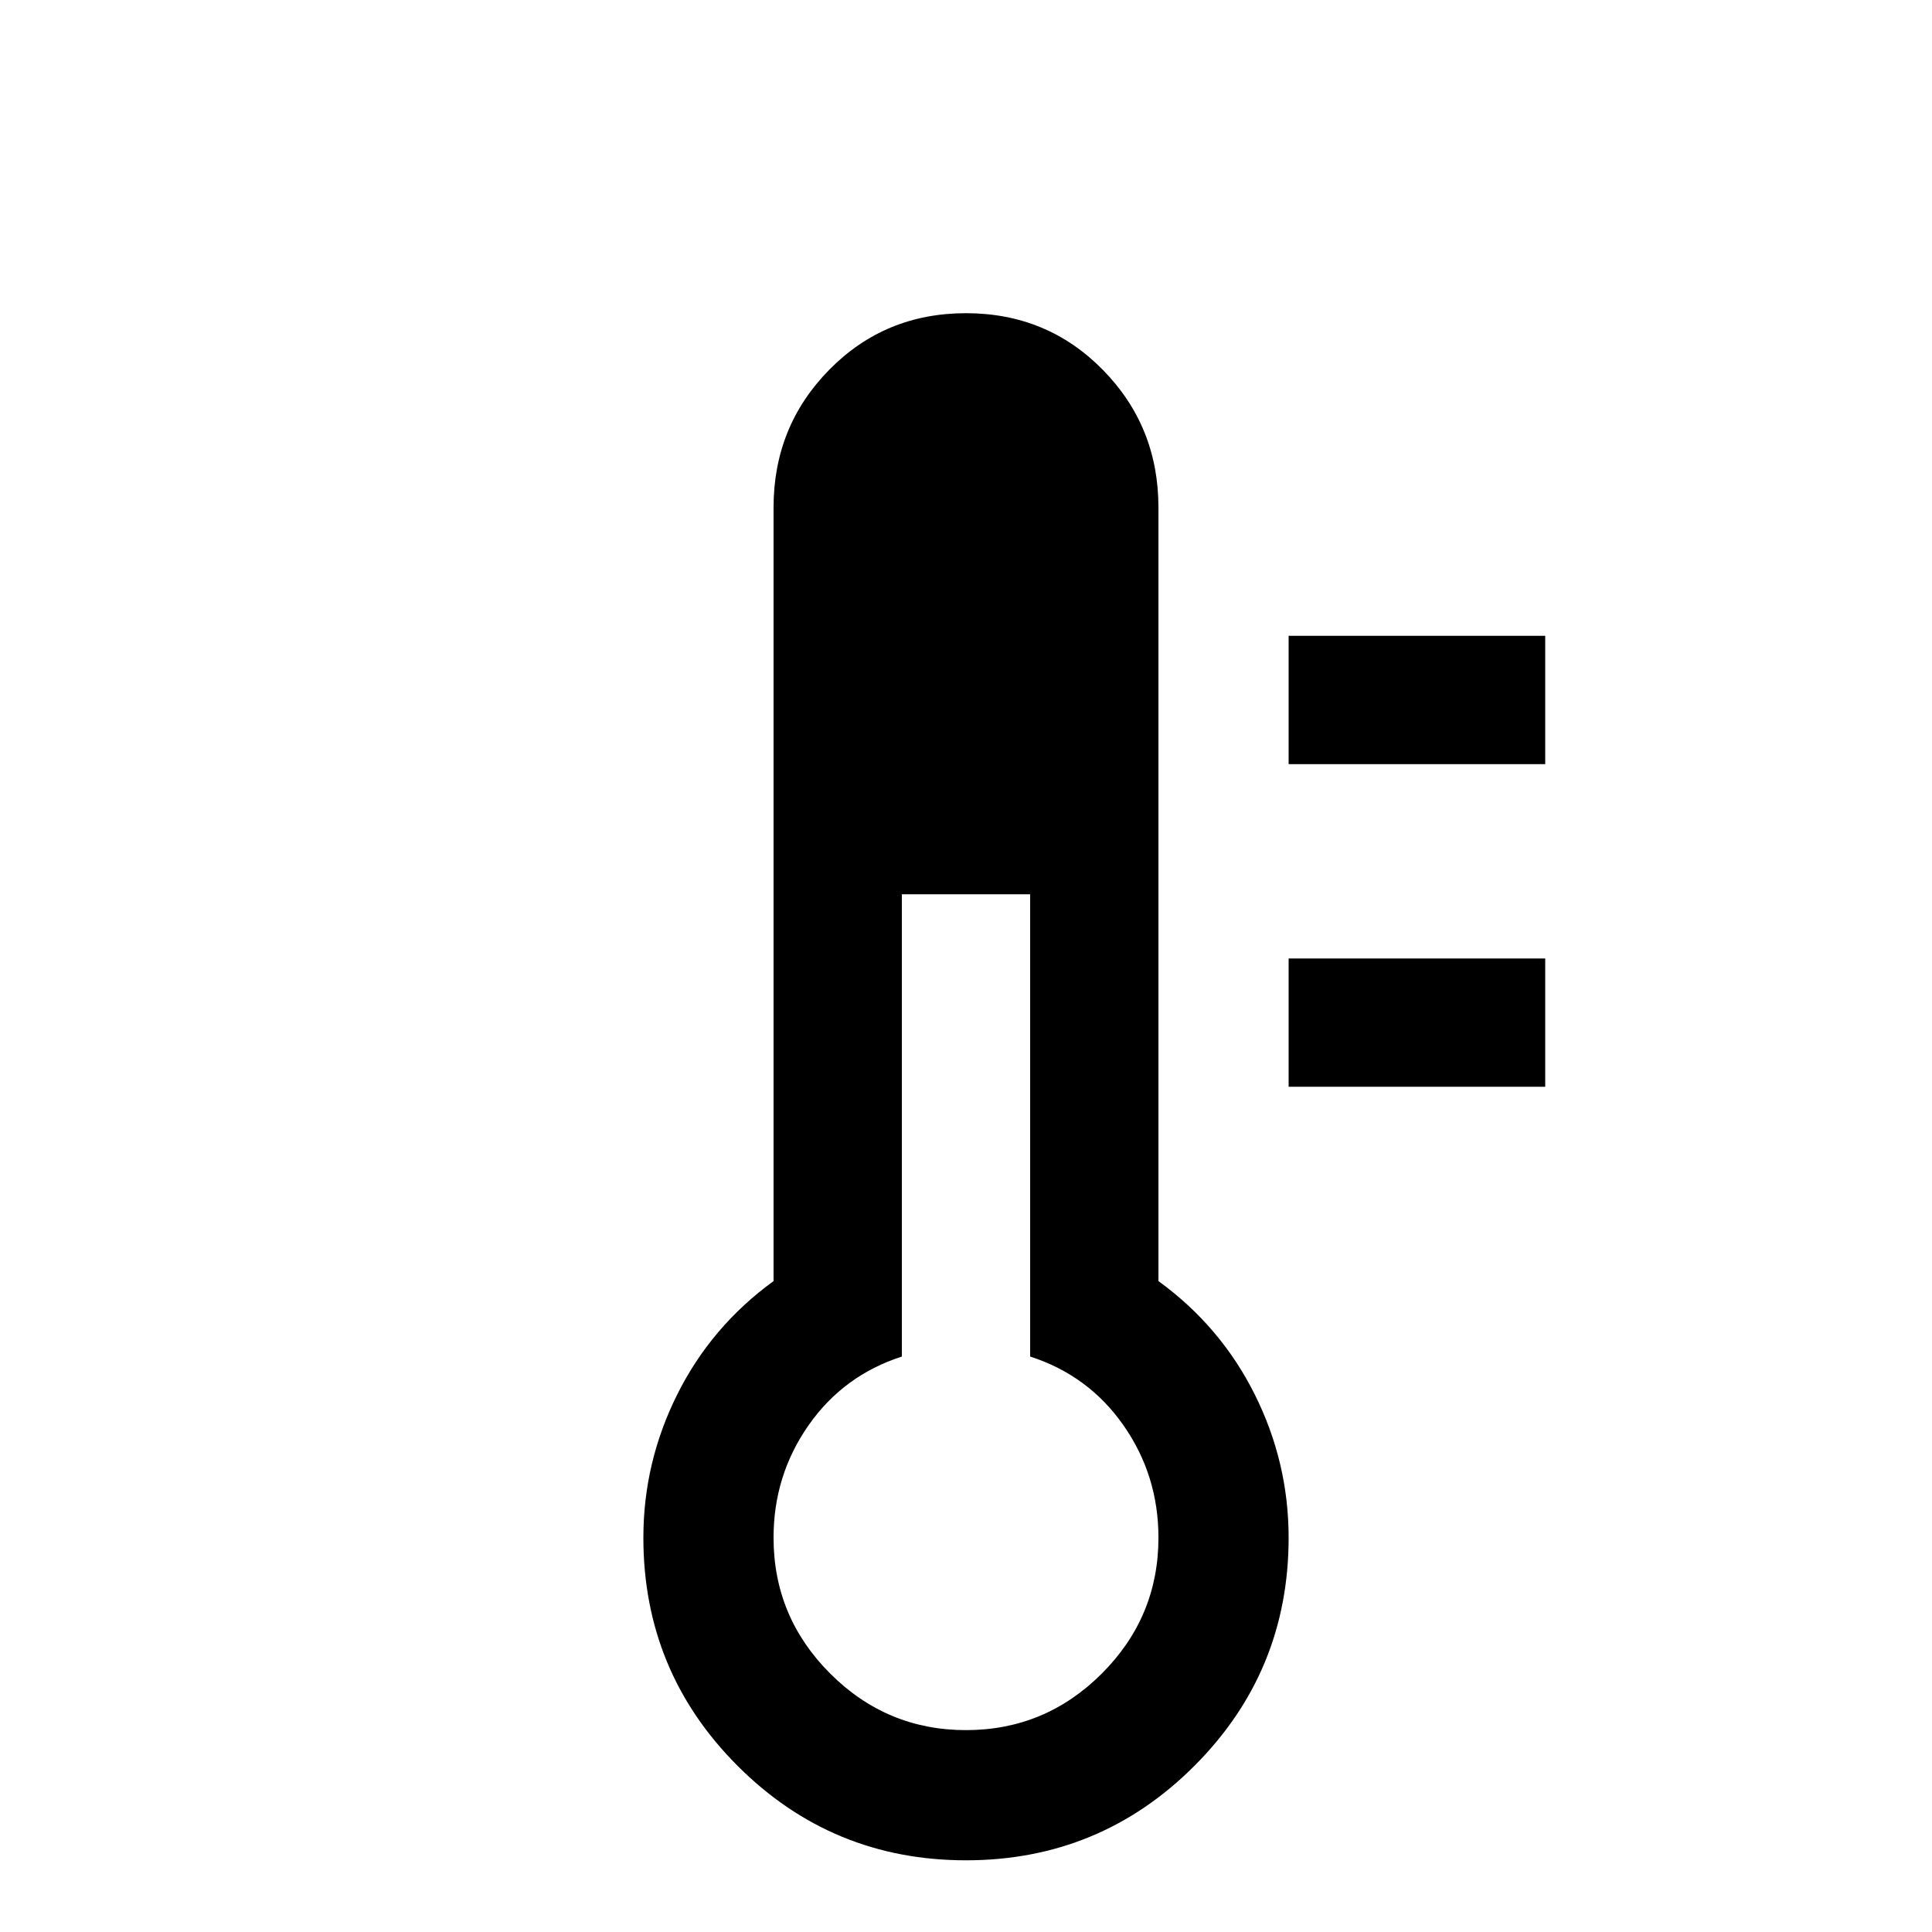 <?xml version="1.0" standalone="no"?>
<!DOCTYPE svg PUBLIC "-//W3C//DTD SVG 1.1//EN" "http://www.w3.org/Graphics/SVG/1.1/DTD/svg11.dtd" >
<svg xmlns="http://www.w3.org/2000/svg" xmlns:xlink="http://www.w3.org/1999/xlink" version="1.1" viewBox="0 -64 1024 1024">
  <g transform="matrix(1 0 0 -1 0 960)">
   <path fill="currentColor"
d="M512 858q-43 0 -72.5 -30t-29.5 -73v-410q-33 -24 -51 -60t-18 -76q0 -71 50 -121t121 -50t121 50t50 121q0 40 -18 76t-51 60v410q0 43 -29.5 73t-72.5 30zM478 550h68v-245q31 -10 49.5 -36.5t18.5 -59.5q0 -42 -30 -72t-72 -30t-72 30t-30 72q0 33 18.5 59.5
t49.5 36.5v245zM683 516h136v-68h-136v68v0zM683 687h136v-68h-136v68z" />
  </g>

</svg>
